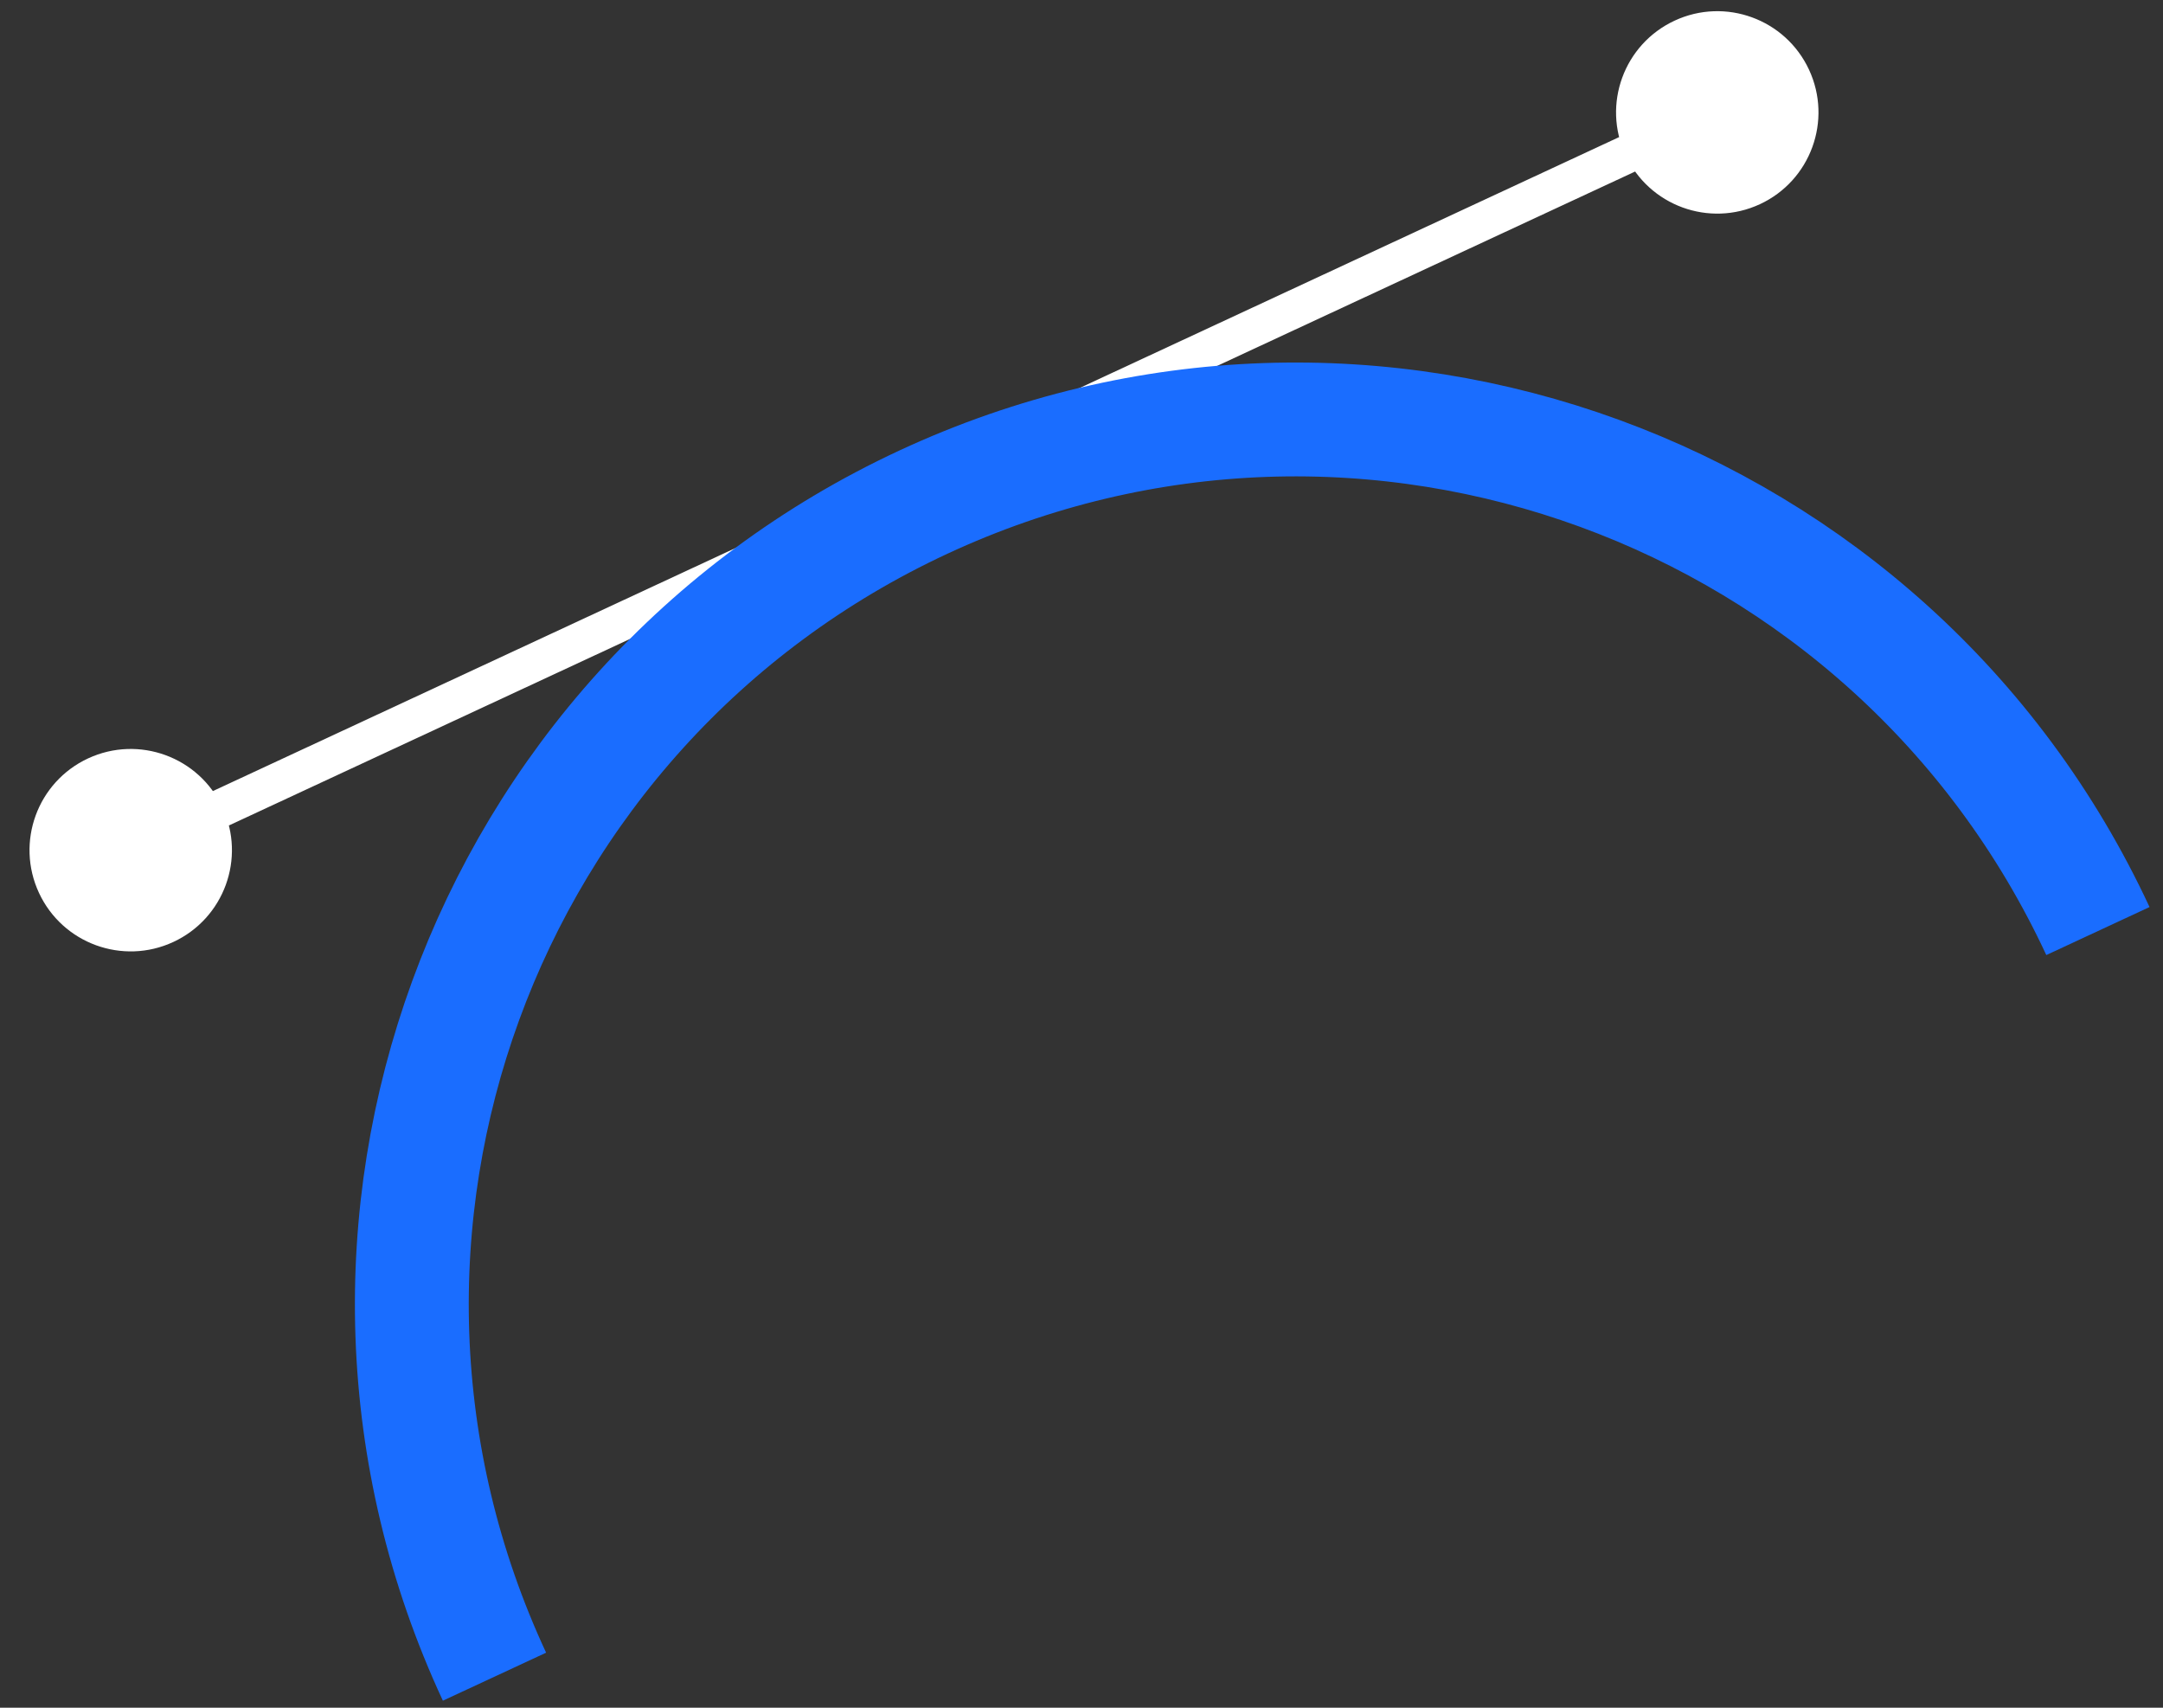 <svg width="57" height="45" viewBox="0 0 57 45" fill="none" xmlns="http://www.w3.org/2000/svg">
<rect x="0" y="0" width="57" height="45" fill="#333333" stroke="none"/>
<path d="M1.027 23.528C1.648 24.863 3.234 25.442 4.569 24.821C5.905 24.2 6.484 22.614 5.863 21.279C5.242 19.943 3.656 19.364 2.32 19.985C0.985 20.606 0.406 22.192 1.027 23.528ZM42.836 4.086C43.457 5.422 45.043 6.001 46.379 5.38C47.714 4.759 48.293 3.173 47.672 1.837C47.051 0.502 45.465 -0.077 44.13 0.544C42.794 1.165 42.215 2.751 42.836 4.086ZM3.656 22.857L45.465 3.415L45.043 2.508L3.234 21.95L3.656 22.857Z" fill="white"/>
<path d="M55.285 24.534C49.859 12.866 36.002 7.805 24.334 13.231C12.665 18.657 7.605 32.514 13.031 44.182" stroke="#1A6DFF" stroke-width="3"/>
</svg>
